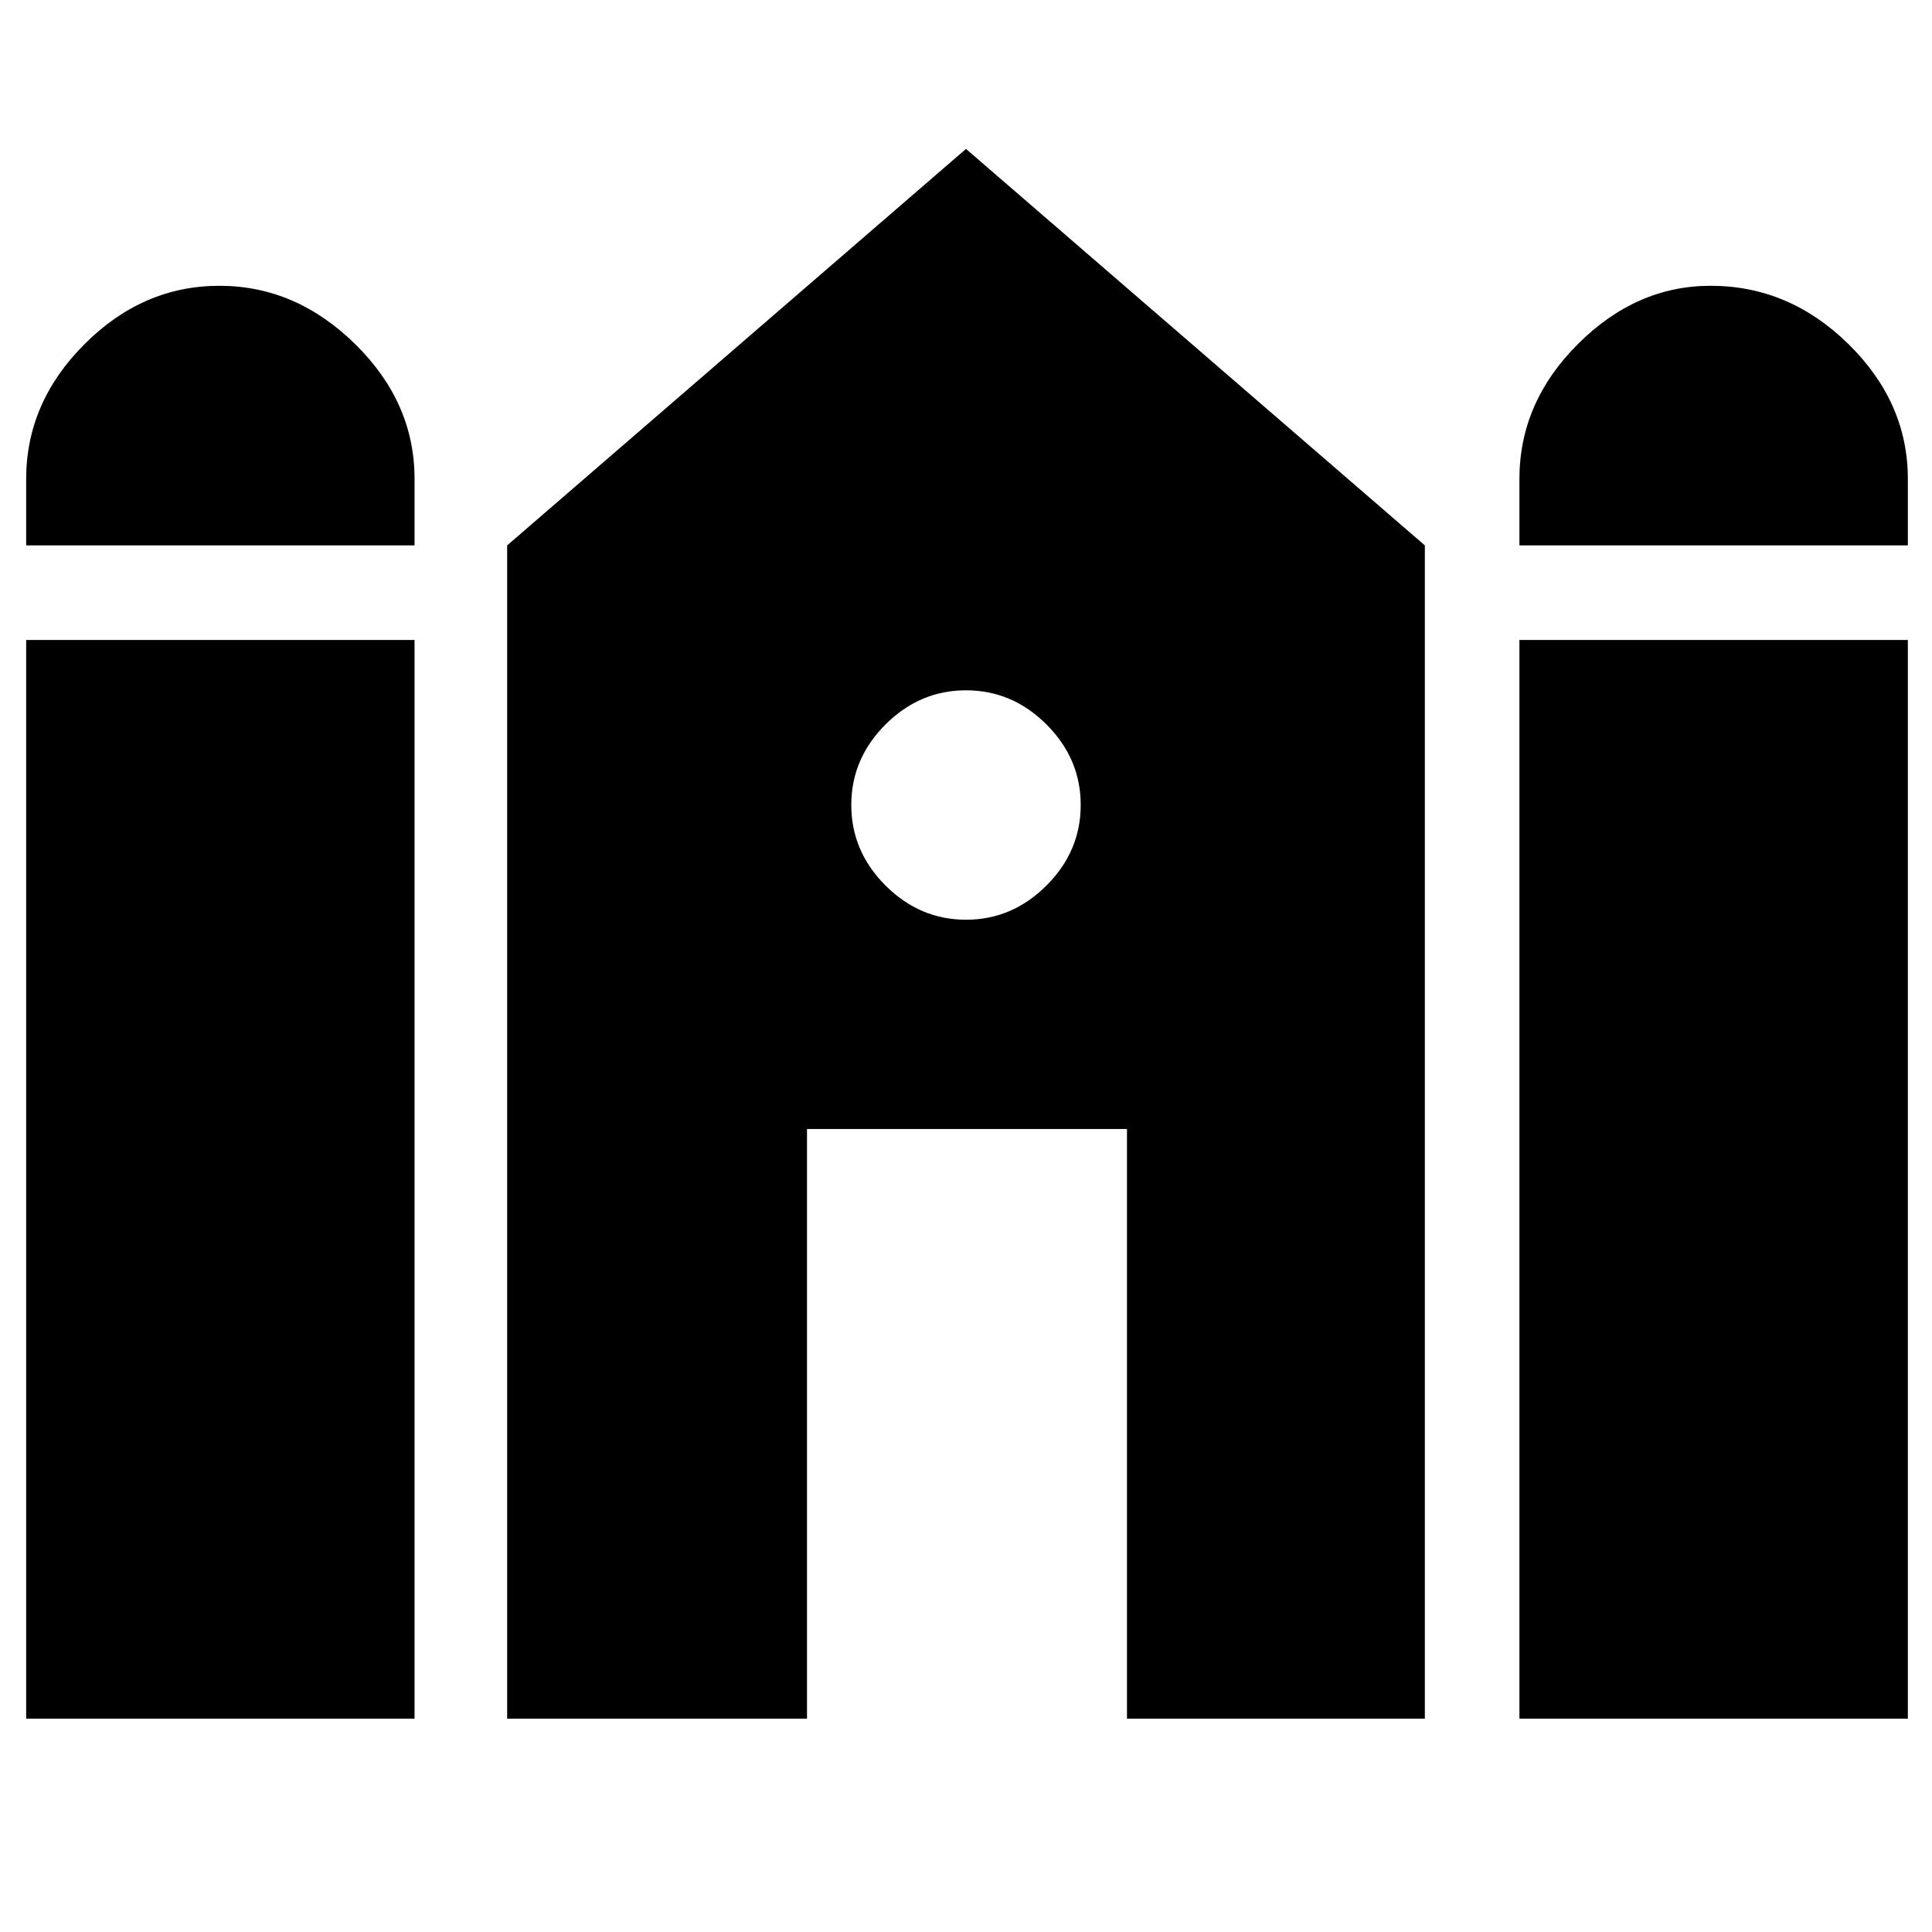 <svg xmlns="http://www.w3.org/2000/svg" height="40" width="40"><path d="M31.458 11.292V9.917Q31.458 8.333 32.667 7.125Q33.875 5.917 35.417 5.917Q37.042 5.917 38.271 7.125Q39.5 8.333 39.5 9.917V11.292ZM0.542 11.292V9.917Q0.542 8.333 1.75 7.125Q2.958 5.917 4.542 5.917Q6.125 5.917 7.354 7.125Q8.583 8.333 8.583 9.917V11.292ZM0.542 35.583V13.25H8.583V35.583ZM10.5 35.583V11.292L20 3.083L29.5 11.292V35.583H23.333V23.375H16.708V35.583ZM31.458 35.583V13.25H39.5V35.583ZM20 19.042Q20.958 19.042 21.667 18.333Q22.375 17.625 22.375 16.667Q22.375 15.708 21.667 15Q20.958 14.292 20 14.292Q19.042 14.292 18.333 15Q17.625 15.708 17.625 16.667Q17.625 17.625 18.333 18.333Q19.042 19.042 20 19.042Z"/></svg>